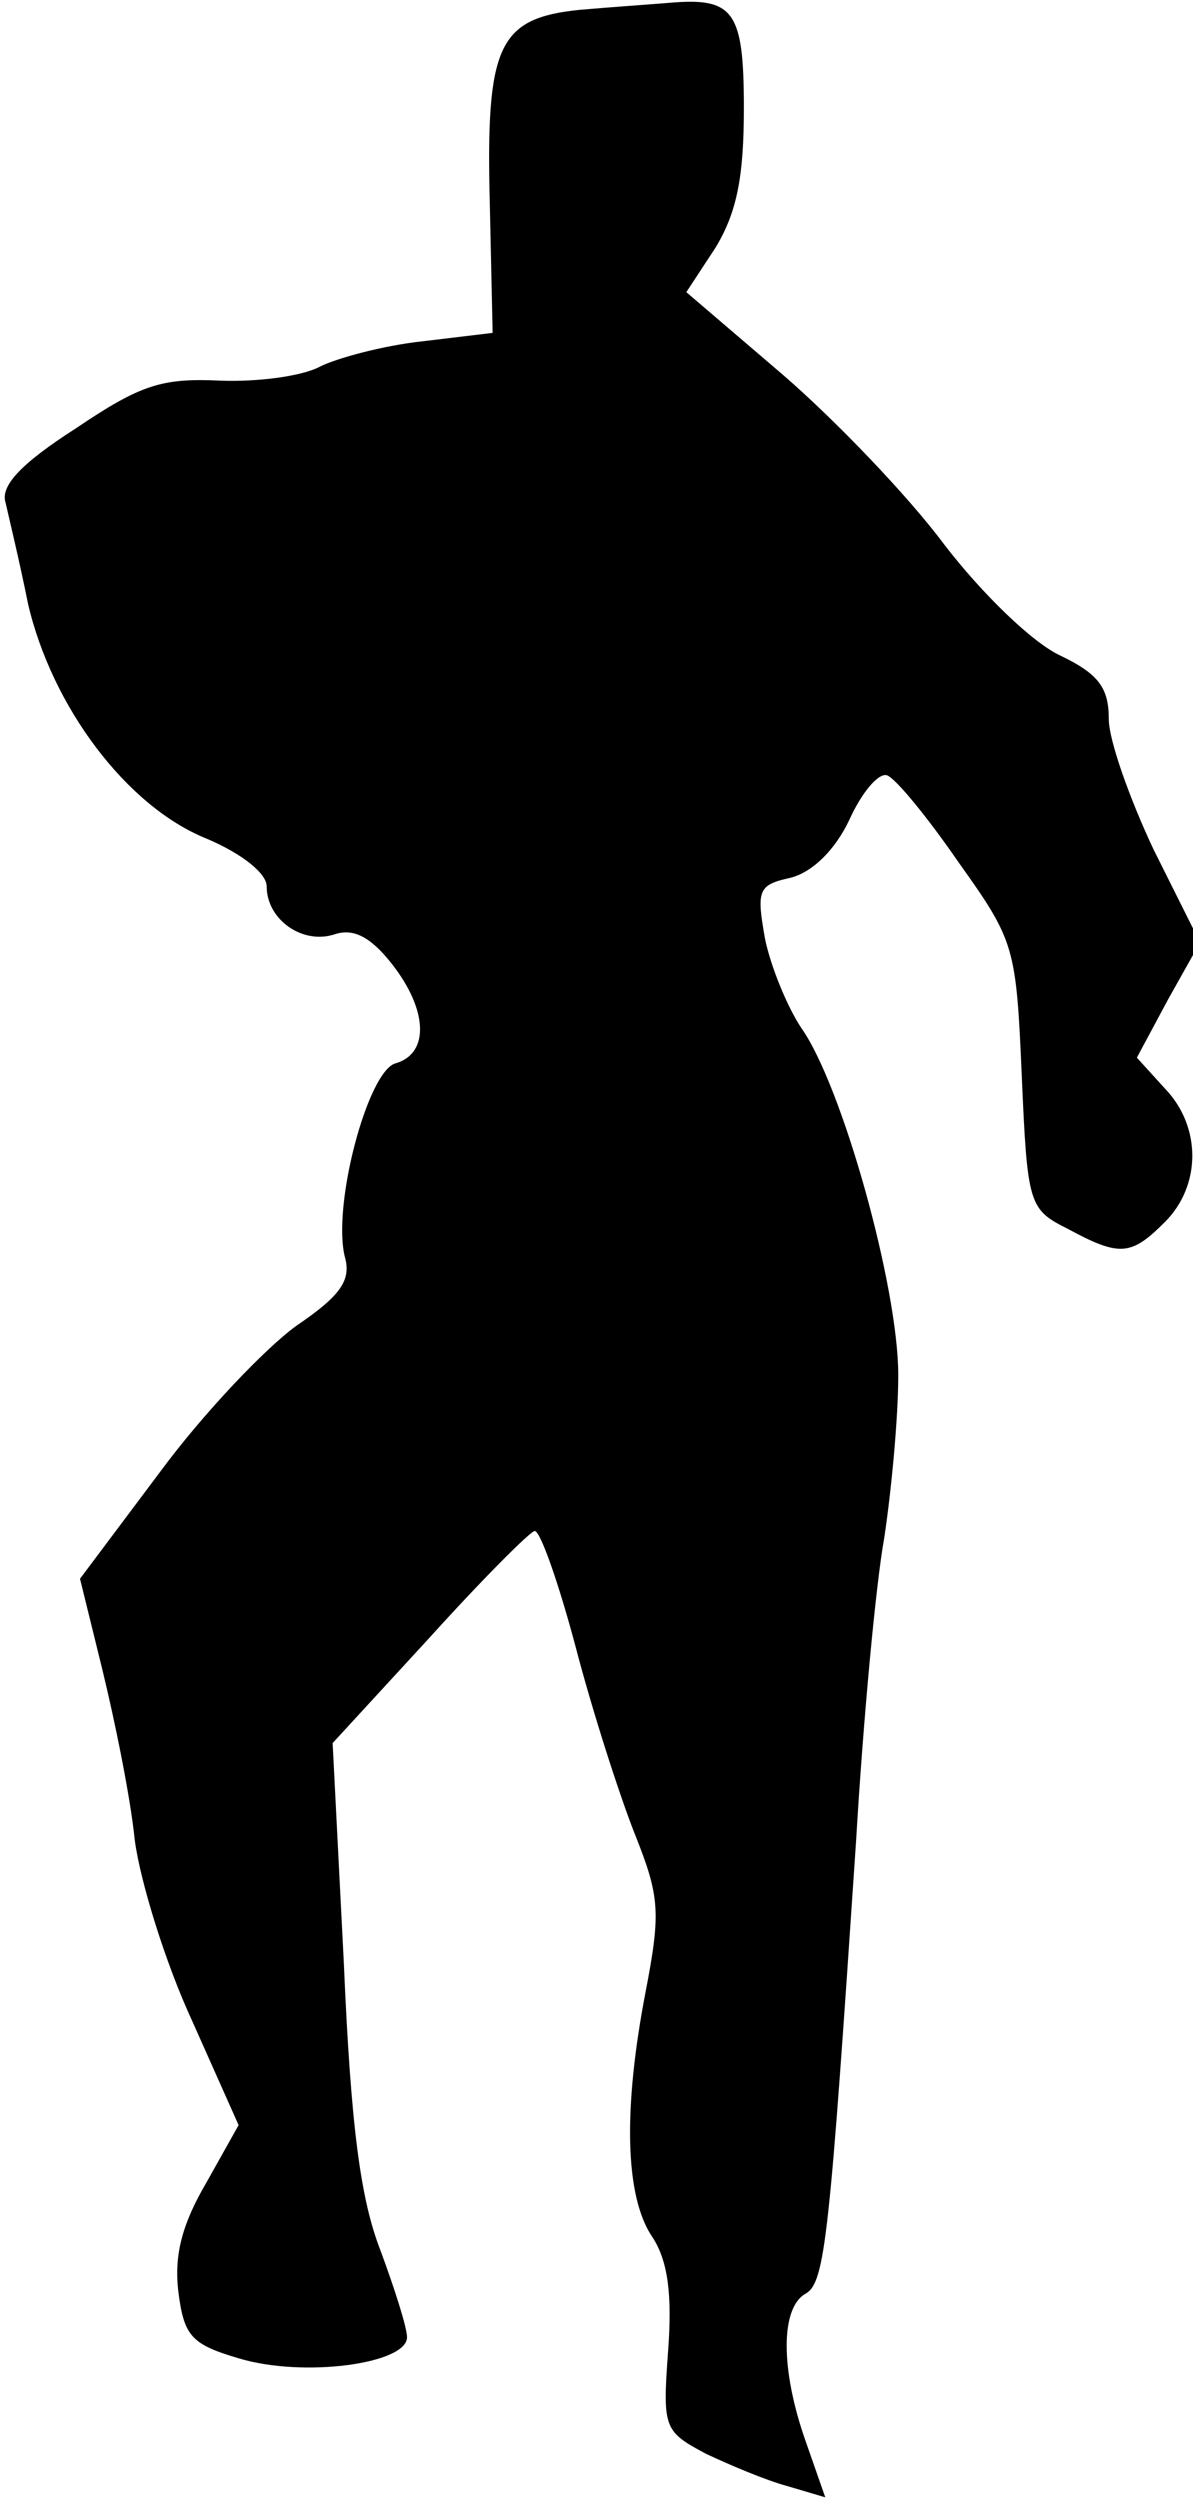 <?xml version="1.0" standalone="no"?>
<!DOCTYPE svg PUBLIC "-//W3C//DTD SVG 20010904//EN"
 "http://www.w3.org/TR/2001/REC-SVG-20010904/DTD/svg10.dtd">
<svg version="1.0" xmlns="http://www.w3.org/2000/svg"
 width="85pt" height="178pt" viewBox="0 0 85 178"
 preserveAspectRatio="xMidYMid meet">
<g transform="translate(0,178) scale(0.1,-0.1)"
fill="#000000" stroke="none">
<path fill="#000000" stroke="none" d="M413 1773 c-58 -6 -67 -25 -64 -139 l2
-91 -50 -6 c-28 -3 -61 -12 -73 -18 -13 -7 -45 -11 -71 -10 -42 2 -57 -3 -103
-34 -39 -25 -54 -41 -50 -53 2 -9 10 -42 16 -72 17 -73 70 -144 127 -167 26
-11 43 -25 43 -34 0 -24 26 -42 49 -34 13 4 25 -2 40 -21 26 -33 27 -64 3 -71
-20 -5 -46 -103 -36 -139 4 -16 -4 -27 -35 -48 -22 -16 -66 -62 -97 -104 l-57
-76 16 -65 c9 -37 20 -91 23 -121 4 -30 22 -88 41 -129 l33 -74 -23 -41 c-17
-29 -23 -51 -20 -77 4 -32 9 -38 43 -48 46 -14 120 -4 120 15 0 7 -9 35 -19
62 -14 36 -21 87 -26 204 l-8 157 69 75 c38 42 72 76 75 76 4 0 17 -37 29 -82
12 -46 31 -105 42 -133 18 -45 19 -56 8 -113 -16 -83 -15 -146 5 -175 11 -17
14 -41 11 -81 -4 -55 -3 -57 27 -73 17 -8 43 -19 58 -23 l27 -8 -14 40 c-18
51 -18 95 0 105 14 8 17 40 36 323 5 85 14 182 20 215 5 33 10 85 10 116 0 63
-40 206 -69 247 -10 15 -22 44 -26 64 -6 34 -5 38 18 43 16 4 32 20 42 41 9
20 21 34 27 32 6 -2 29 -30 51 -62 40 -56 41 -60 45 -152 4 -92 5 -95 33 -109
37 -20 45 -19 69 5 26 26 26 68 0 95 l-20 22 22 41 23 41 -33 66 c-17 36 -32
78 -32 93 0 22 -7 32 -34 45 -20 9 -56 44 -83 79 -26 35 -78 89 -115 121 l-69
59 21 32 c15 25 20 50 20 99 0 69 -7 79 -53 75 -12 -1 -41 -3 -64 -5z"/>
</g>
</svg>
